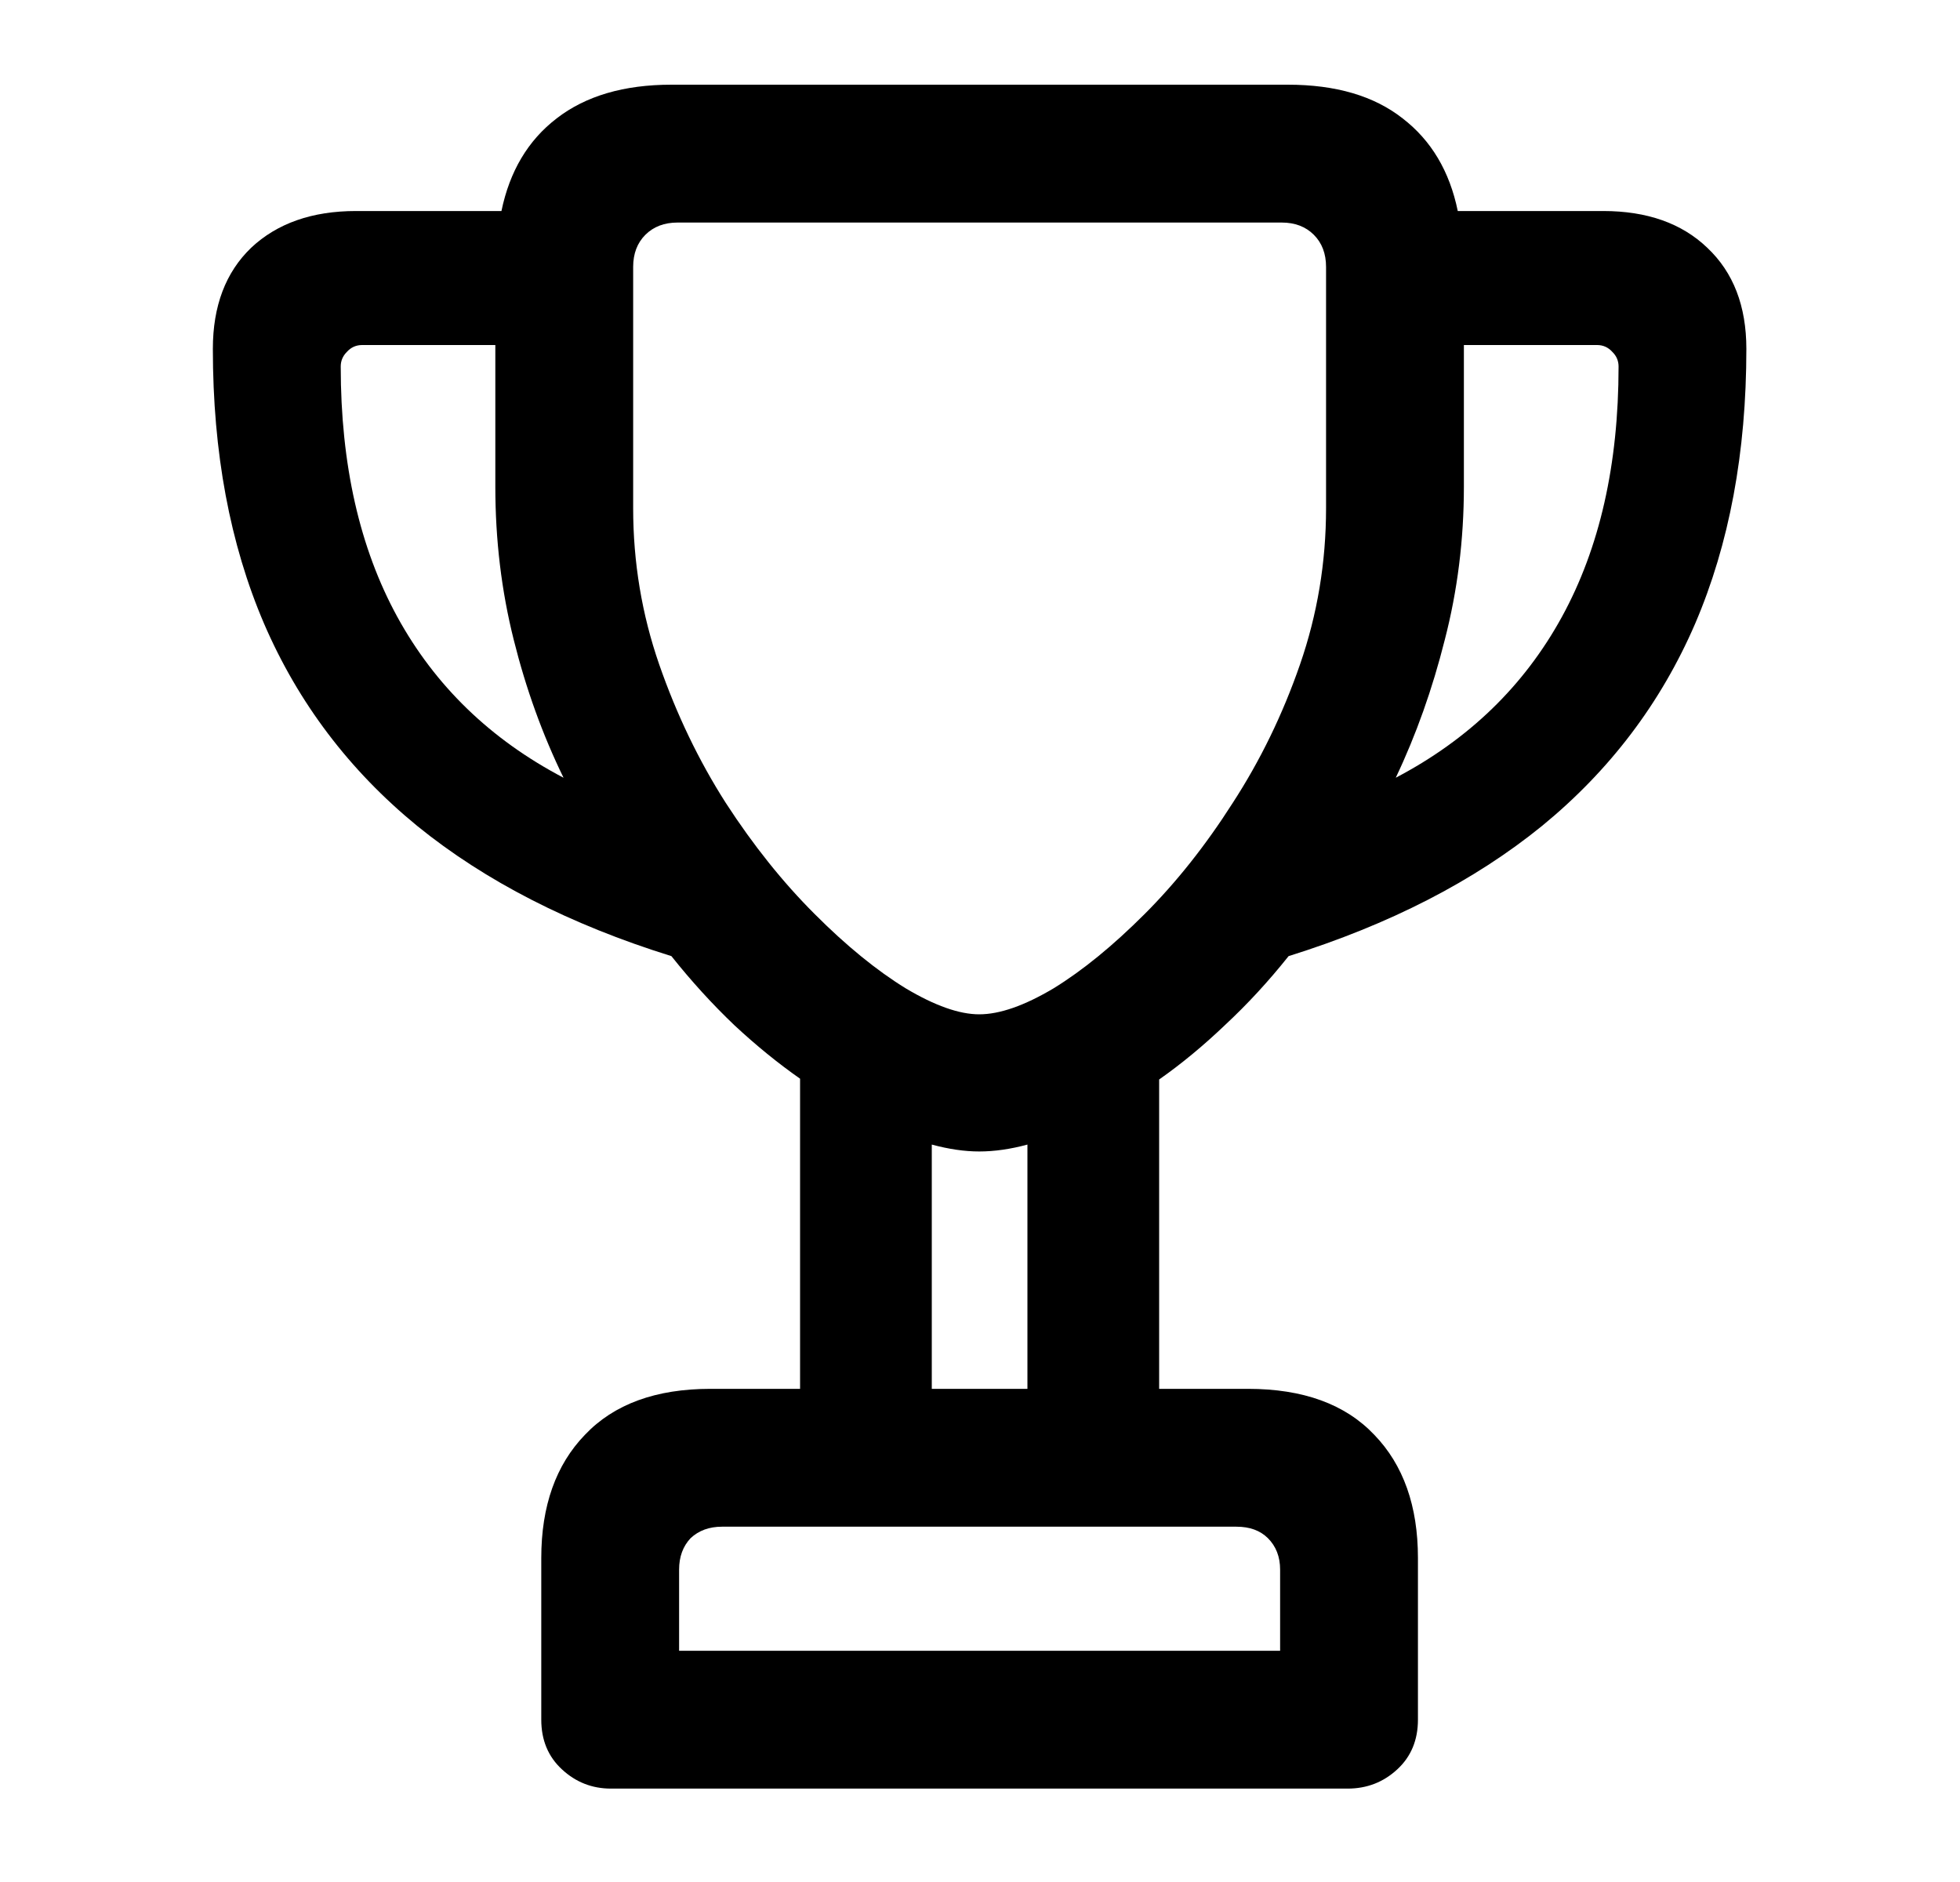 <svg width="25" height="24" viewBox="0 0 25 24" fill="none" xmlns="http://www.w3.org/2000/svg">
<path d="M2.715 4.449C2.715 3.902 2.878 3.473 3.203 3.16C3.535 2.848 3.981 2.691 4.541 2.691H6.396C6.501 2.184 6.735 1.79 7.1 1.51C7.471 1.223 7.959 1.08 8.564 1.08H16.426C17.038 1.08 17.526 1.223 17.891 1.51C18.255 1.79 18.49 2.184 18.594 2.691H20.449C21.009 2.691 21.452 2.848 21.777 3.16C22.109 3.473 22.275 3.902 22.275 4.449C22.275 5.771 22.057 6.939 21.621 7.955C21.185 8.964 20.534 9.824 19.668 10.533C18.802 11.236 17.725 11.79 16.436 12.193C16.182 12.512 15.912 12.805 15.625 13.072C15.345 13.339 15.065 13.57 14.785 13.766V17.711H15.918C16.621 17.711 17.158 17.906 17.529 18.297C17.9 18.681 18.086 19.205 18.086 19.869V21.93C18.086 22.19 17.998 22.402 17.822 22.564C17.646 22.727 17.435 22.809 17.188 22.809H7.793C7.552 22.809 7.344 22.727 7.168 22.564C6.992 22.402 6.904 22.19 6.904 21.93V19.869C6.904 19.205 7.09 18.681 7.461 18.297C7.832 17.906 8.366 17.711 9.062 17.711H10.205V13.756C9.925 13.56 9.645 13.333 9.365 13.072C9.085 12.805 8.818 12.512 8.564 12.193C7.269 11.79 6.188 11.236 5.322 10.533C4.456 9.824 3.805 8.964 3.369 7.955C2.933 6.939 2.715 5.771 2.715 4.449ZM4.346 4.674C4.346 5.924 4.587 6.988 5.068 7.867C5.55 8.746 6.257 9.43 7.188 9.918C6.921 9.371 6.709 8.785 6.553 8.16C6.396 7.535 6.318 6.884 6.318 6.207V4.4H4.619C4.541 4.4 4.476 4.43 4.424 4.488C4.372 4.54 4.346 4.602 4.346 4.674ZM8.076 6.48C8.076 7.171 8.187 7.835 8.408 8.473C8.63 9.111 8.913 9.7 9.258 10.24C9.609 10.781 9.987 11.253 10.391 11.656C10.794 12.06 11.182 12.376 11.553 12.604C11.924 12.825 12.236 12.935 12.49 12.935C12.751 12.935 13.066 12.825 13.438 12.604C13.809 12.376 14.196 12.06 14.6 11.656C15.003 11.253 15.378 10.781 15.723 10.24C16.074 9.7 16.361 9.111 16.582 8.473C16.803 7.835 16.914 7.171 16.914 6.48V3.404C16.914 3.235 16.862 3.098 16.758 2.994C16.654 2.89 16.517 2.838 16.348 2.838H8.643C8.473 2.838 8.337 2.89 8.232 2.994C8.128 3.098 8.076 3.235 8.076 3.404V6.48ZM8.662 21.051H16.328V20.016C16.328 19.853 16.276 19.719 16.172 19.615C16.074 19.518 15.941 19.469 15.771 19.469H9.209C9.046 19.469 8.913 19.518 8.809 19.615C8.711 19.719 8.662 19.853 8.662 20.016V21.051ZM11.885 17.711H13.105V14.596C12.891 14.654 12.685 14.684 12.49 14.684C12.301 14.684 12.1 14.654 11.885 14.596V17.711ZM17.803 9.918C18.734 9.43 19.44 8.746 19.922 7.867C20.404 6.988 20.645 5.924 20.645 4.674C20.645 4.602 20.619 4.54 20.566 4.488C20.514 4.43 20.449 4.4 20.371 4.4H18.672V6.207C18.672 6.884 18.59 7.535 18.428 8.16C18.271 8.785 18.063 9.371 17.803 9.918Z" fill="black"/>
</svg>
